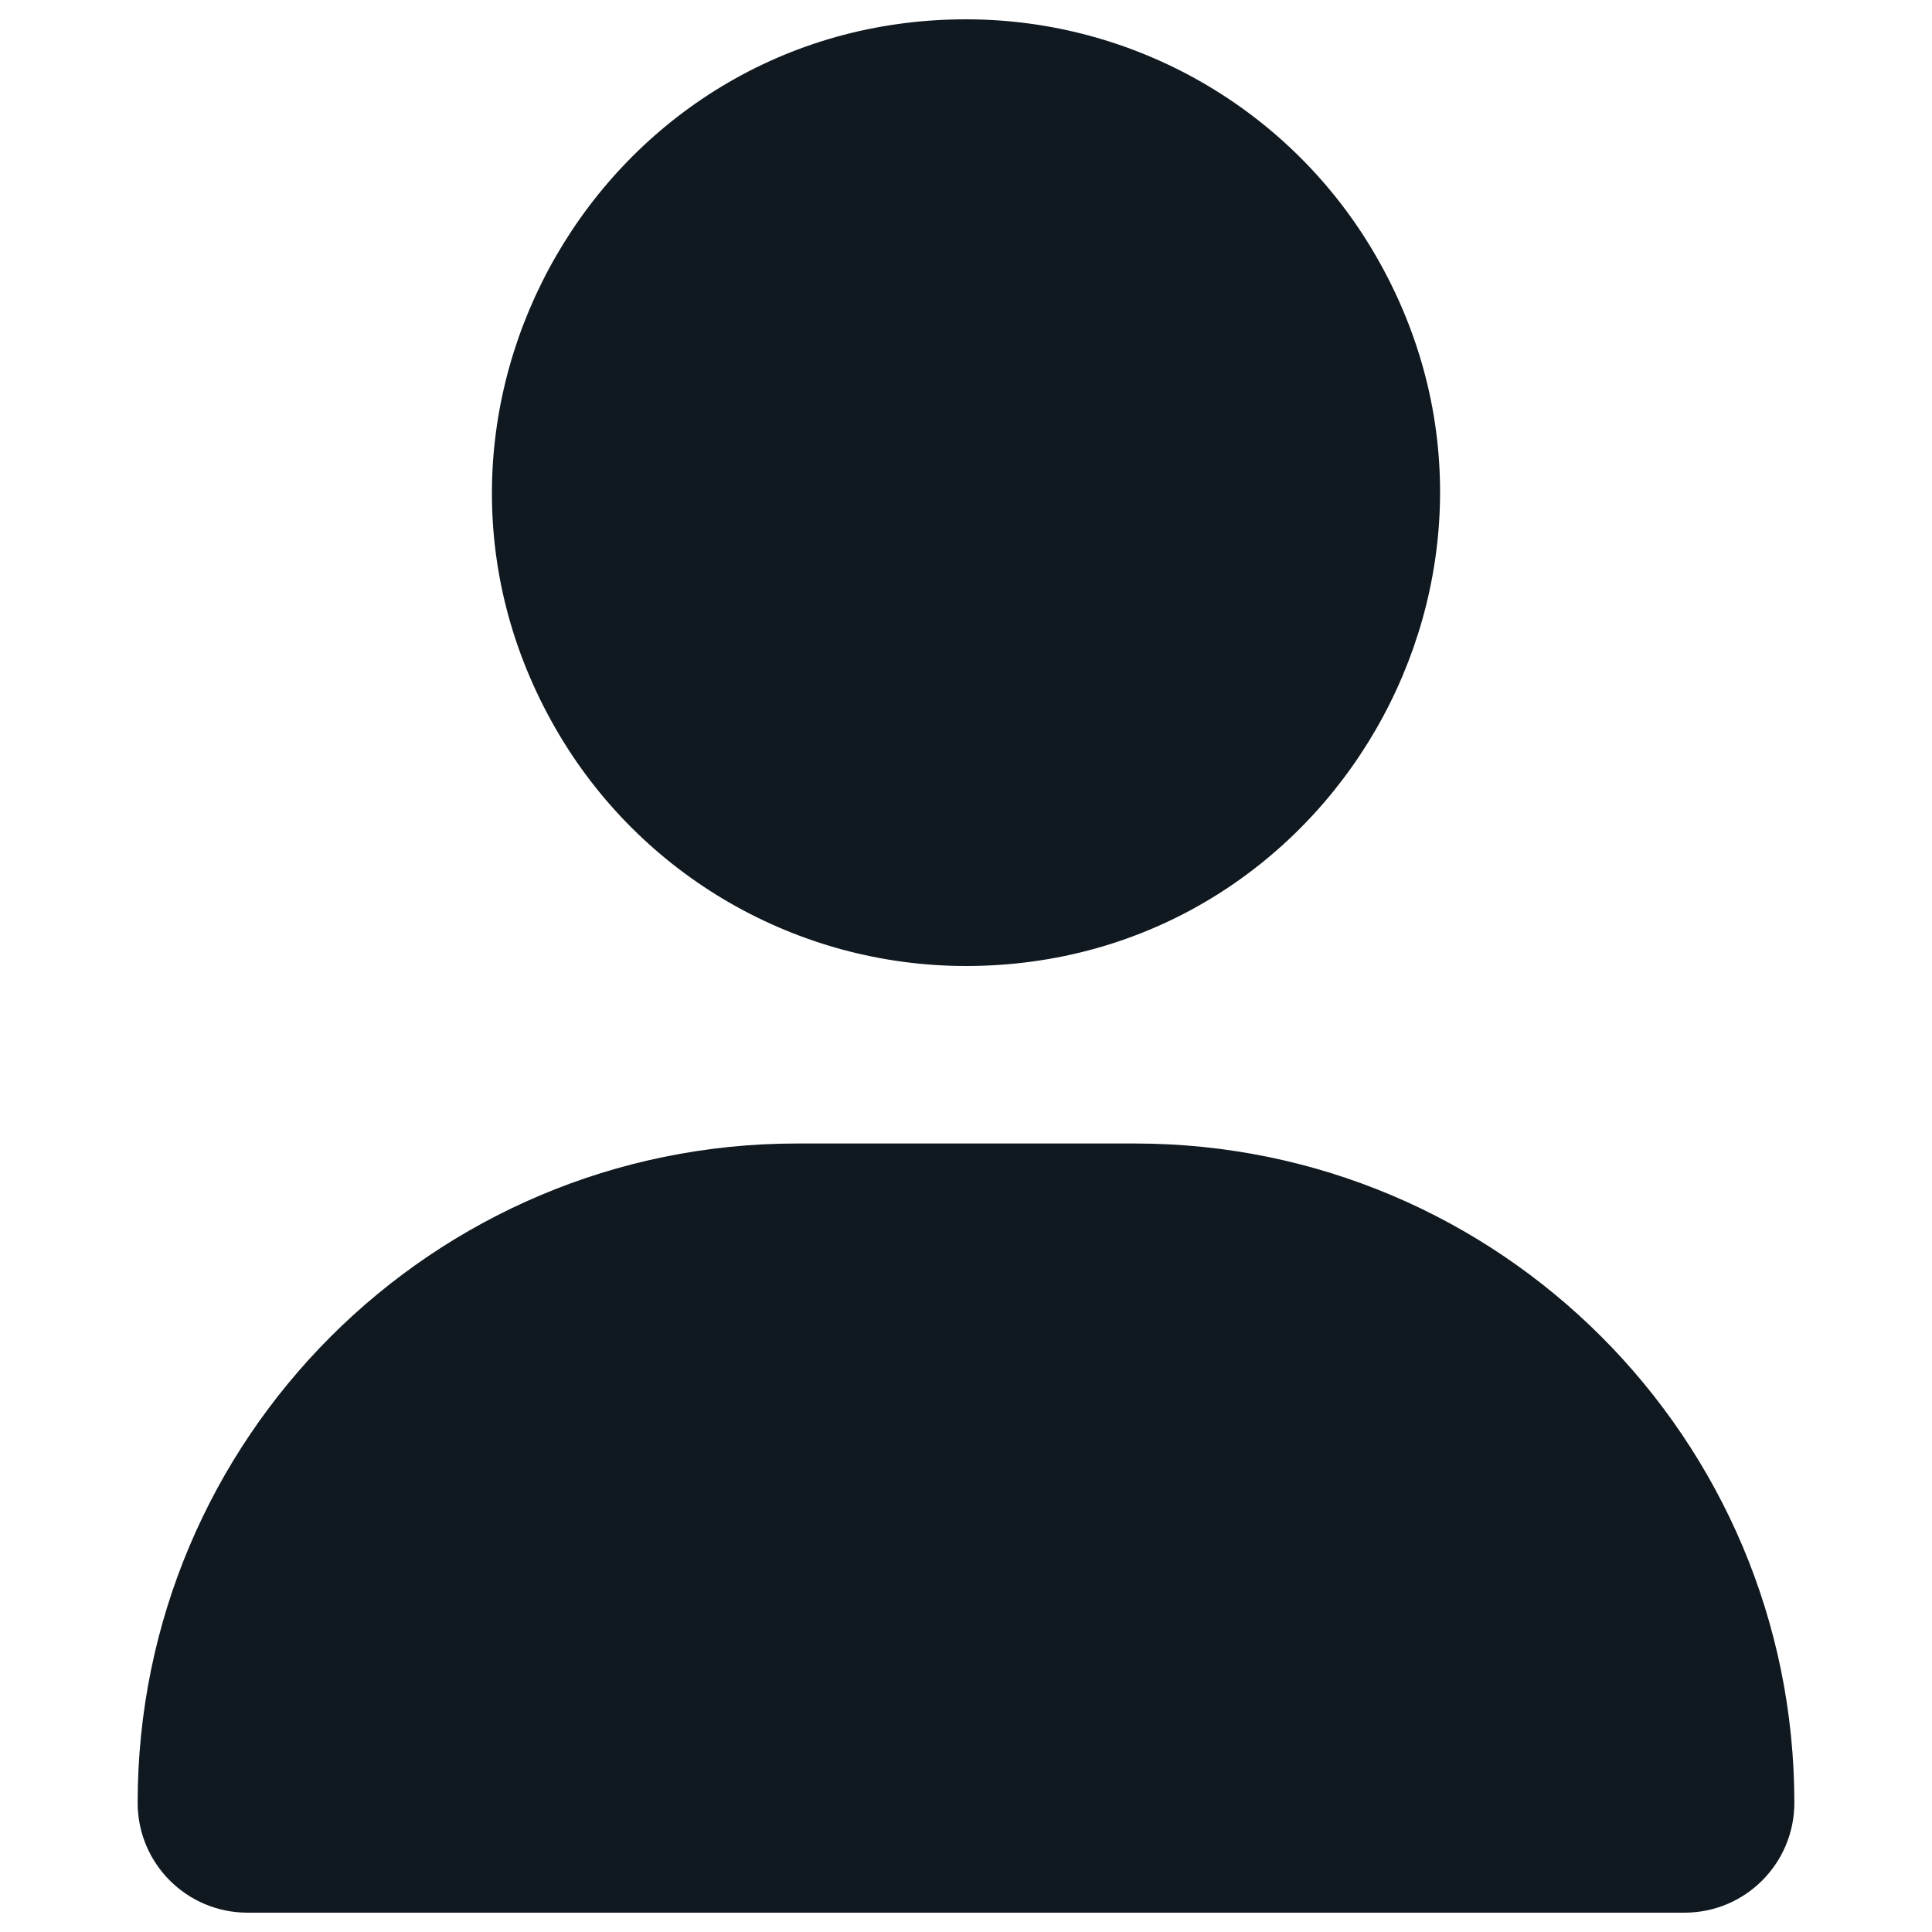 <svg width="16" height="16" viewBox="0 0 16 16" fill="none" xmlns="http://www.w3.org/2000/svg">
<path d="M8 8C11.018 8 12.904 4.733 11.395 2.12C10.695 0.907 9.4 0.16 8 0.16C4.982 0.16 3.096 3.427 4.605 6.04C5.305 7.253 6.6 8 8 8ZM6.6 9.47C3.584 9.47 1.14 11.914 1.14 14.93C1.14 15.433 1.547 15.84 2.05 15.84H13.95C14.453 15.84 14.86 15.433 14.86 14.93C14.86 11.914 12.416 9.47 9.4 9.47H6.6Z" fill="#101920"/>
</svg>
